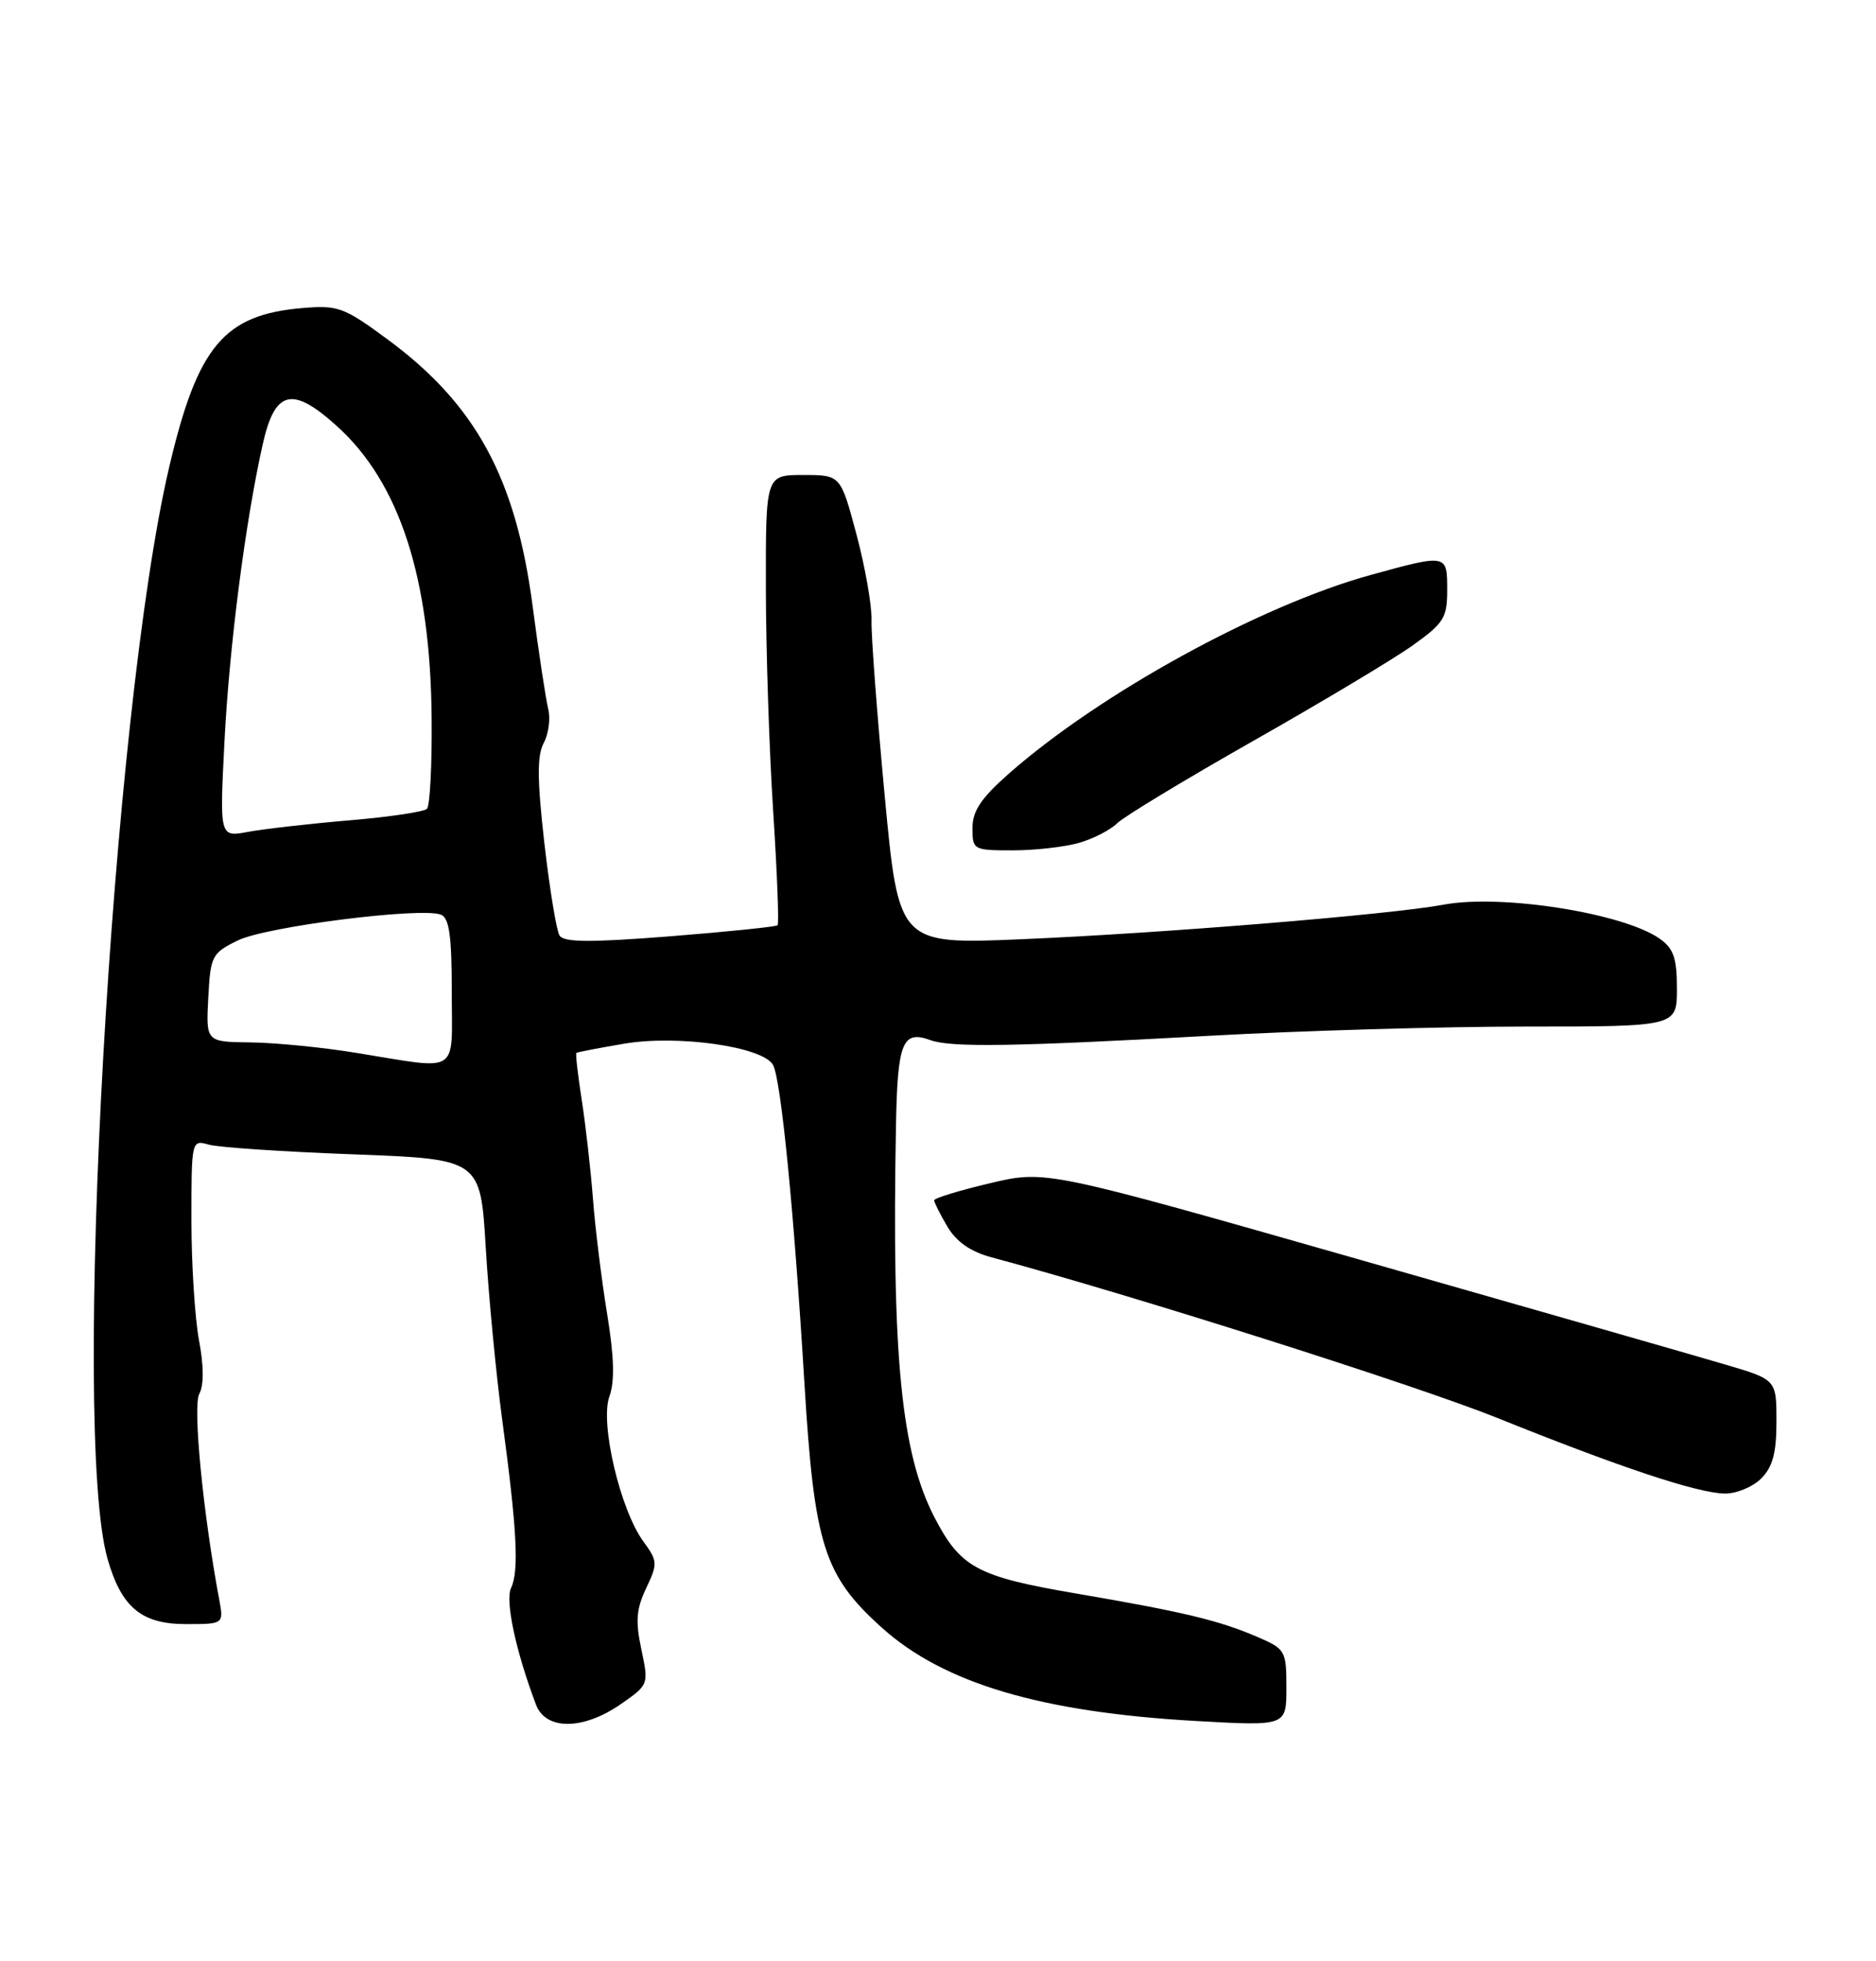<?xml version="1.0" encoding="UTF-8" standalone="no"?>
<!DOCTYPE svg PUBLIC "-//W3C//DTD SVG 1.1//EN" "http://www.w3.org/Graphics/SVG/1.1/DTD/svg11.dtd" >
<svg xmlns="http://www.w3.org/2000/svg" xmlns:xlink="http://www.w3.org/1999/xlink" version="1.1" viewBox="0 0 245 256">
 <g >
 <path fill="currentColor"
d=" M 81.07 222.45 C 84.72 219.92 84.73 219.89 83.76 215.30 C 82.97 211.62 83.10 210.02 84.39 207.31 C 85.91 204.11 85.89 203.77 84.02 201.21 C 80.99 197.06 78.34 185.76 79.58 182.31 C 80.30 180.33 80.21 177.15 79.29 171.50 C 78.57 167.10 77.73 160.35 77.44 156.50 C 77.14 152.65 76.48 146.83 75.97 143.56 C 75.46 140.29 75.15 137.54 75.27 137.44 C 75.40 137.34 78.20 136.80 81.50 136.24 C 88.53 135.04 99.68 136.64 100.96 139.02 C 102.00 140.96 103.69 158.05 105.05 180.48 C 106.34 201.70 107.59 205.65 115.18 212.48 C 123.27 219.74 135.97 223.51 156.25 224.65 C 168.00 225.31 168.00 225.31 168.00 220.31 C 168.00 215.48 167.87 215.25 164.25 213.69 C 159.19 211.51 154.59 210.41 140.51 208.00 C 127.55 205.79 125.41 204.62 121.98 197.95 C 117.69 189.57 116.46 176.98 117.01 147.00 C 117.21 136.04 117.85 134.44 121.50 135.77 C 124.19 136.75 132.41 136.62 158.05 135.20 C 169.90 134.54 188.46 134.00 199.30 134.00 C 219.00 134.00 219.00 134.00 219.00 129.06 C 219.00 125.07 218.57 123.81 216.75 122.53 C 212.00 119.19 196.07 116.68 188.54 118.09 C 181.62 119.38 151.81 121.82 133.44 122.60 C 117.37 123.28 117.37 123.28 115.54 103.89 C 114.54 93.23 113.76 82.92 113.82 81.00 C 113.88 79.08 112.99 74.01 111.85 69.75 C 109.78 62.00 109.78 62.00 104.89 62.00 C 100.00 62.00 100.00 62.00 100.02 76.75 C 100.03 84.86 100.46 98.01 100.98 105.96 C 101.49 113.92 101.75 120.58 101.55 120.78 C 101.36 120.97 95.04 121.62 87.50 122.22 C 77.03 123.04 73.63 123.02 73.07 122.11 C 72.67 121.46 71.78 116.03 71.09 110.04 C 70.15 101.74 70.13 98.63 71.01 96.98 C 71.65 95.79 71.91 93.78 71.59 92.52 C 71.28 91.26 70.36 85.23 69.56 79.12 C 67.36 62.38 62.12 52.76 50.56 44.26 C 44.93 40.11 44.14 39.82 39.50 40.21 C 29.24 41.08 25.80 45.18 22.09 61.00 C 14.60 92.97 9.30 186.91 14.05 203.50 C 15.86 209.82 18.48 212.00 24.29 212.00 C 29.23 212.00 29.23 212.00 28.62 208.75 C 26.51 197.47 25.16 183.56 26.02 181.96 C 26.64 180.81 26.62 178.29 25.99 174.95 C 25.45 172.08 25.00 165.01 25.00 159.25 C 25.00 148.85 25.02 148.77 27.25 149.41 C 28.49 149.77 36.98 150.34 46.12 150.68 C 62.75 151.30 62.75 151.30 63.44 162.90 C 63.82 169.28 64.79 179.45 65.61 185.50 C 67.52 199.69 67.80 205.08 66.74 207.29 C 65.95 208.95 67.37 215.58 70.01 222.54 C 71.29 225.88 76.17 225.85 81.07 222.45 Z  M 230.00 193.00 C 231.51 191.49 232.00 189.67 232.00 185.54 C 232.00 180.08 232.00 180.08 225.25 178.10 C 221.54 177.00 200.07 170.85 177.54 164.42 C 136.57 152.73 136.57 152.73 129.29 154.45 C 125.28 155.40 122.00 156.40 122.00 156.68 C 122.00 156.96 122.78 158.51 123.73 160.12 C 124.90 162.10 126.76 163.39 129.48 164.12 C 147.55 168.96 184.99 180.84 195.55 185.09 C 211.62 191.56 221.67 194.90 225.25 194.96 C 226.76 194.98 228.90 194.10 230.00 193.00 Z  M 140.89 110.03 C 142.75 109.50 145.00 108.35 145.89 107.47 C 146.77 106.60 154.79 101.75 163.71 96.69 C 172.62 91.64 181.96 86.05 184.46 84.27 C 188.56 81.35 189.00 80.65 189.00 77.02 C 189.00 72.30 189.01 72.30 178.98 75.06 C 164.53 79.05 143.62 90.53 131.75 100.99 C 128.13 104.18 127.00 105.86 127.00 108.08 C 127.00 110.94 127.12 111.00 132.26 111.00 C 135.15 111.00 139.03 110.56 140.89 110.03 Z  M 46.50 137.43 C 42.10 136.71 35.89 136.10 32.70 136.07 C 26.90 136.00 26.90 136.00 27.20 130.25 C 27.49 124.76 27.66 124.42 31.08 122.75 C 34.75 120.95 54.96 118.39 57.57 119.39 C 58.67 119.81 59.00 122.12 59.00 129.47 C 59.00 140.46 60.26 139.65 46.50 137.43 Z  M 29.31 96.89 C 29.94 84.43 32.02 68.22 34.31 58.00 C 35.90 50.89 38.16 50.34 44.01 55.63 C 52.18 63.01 56.21 75.41 56.37 93.68 C 56.43 99.83 56.15 105.18 55.76 105.58 C 55.36 105.97 50.78 106.65 45.56 107.09 C 40.35 107.53 34.42 108.21 32.38 108.59 C 28.68 109.28 28.68 109.28 29.31 96.89 Z "/>
</g>
</svg>